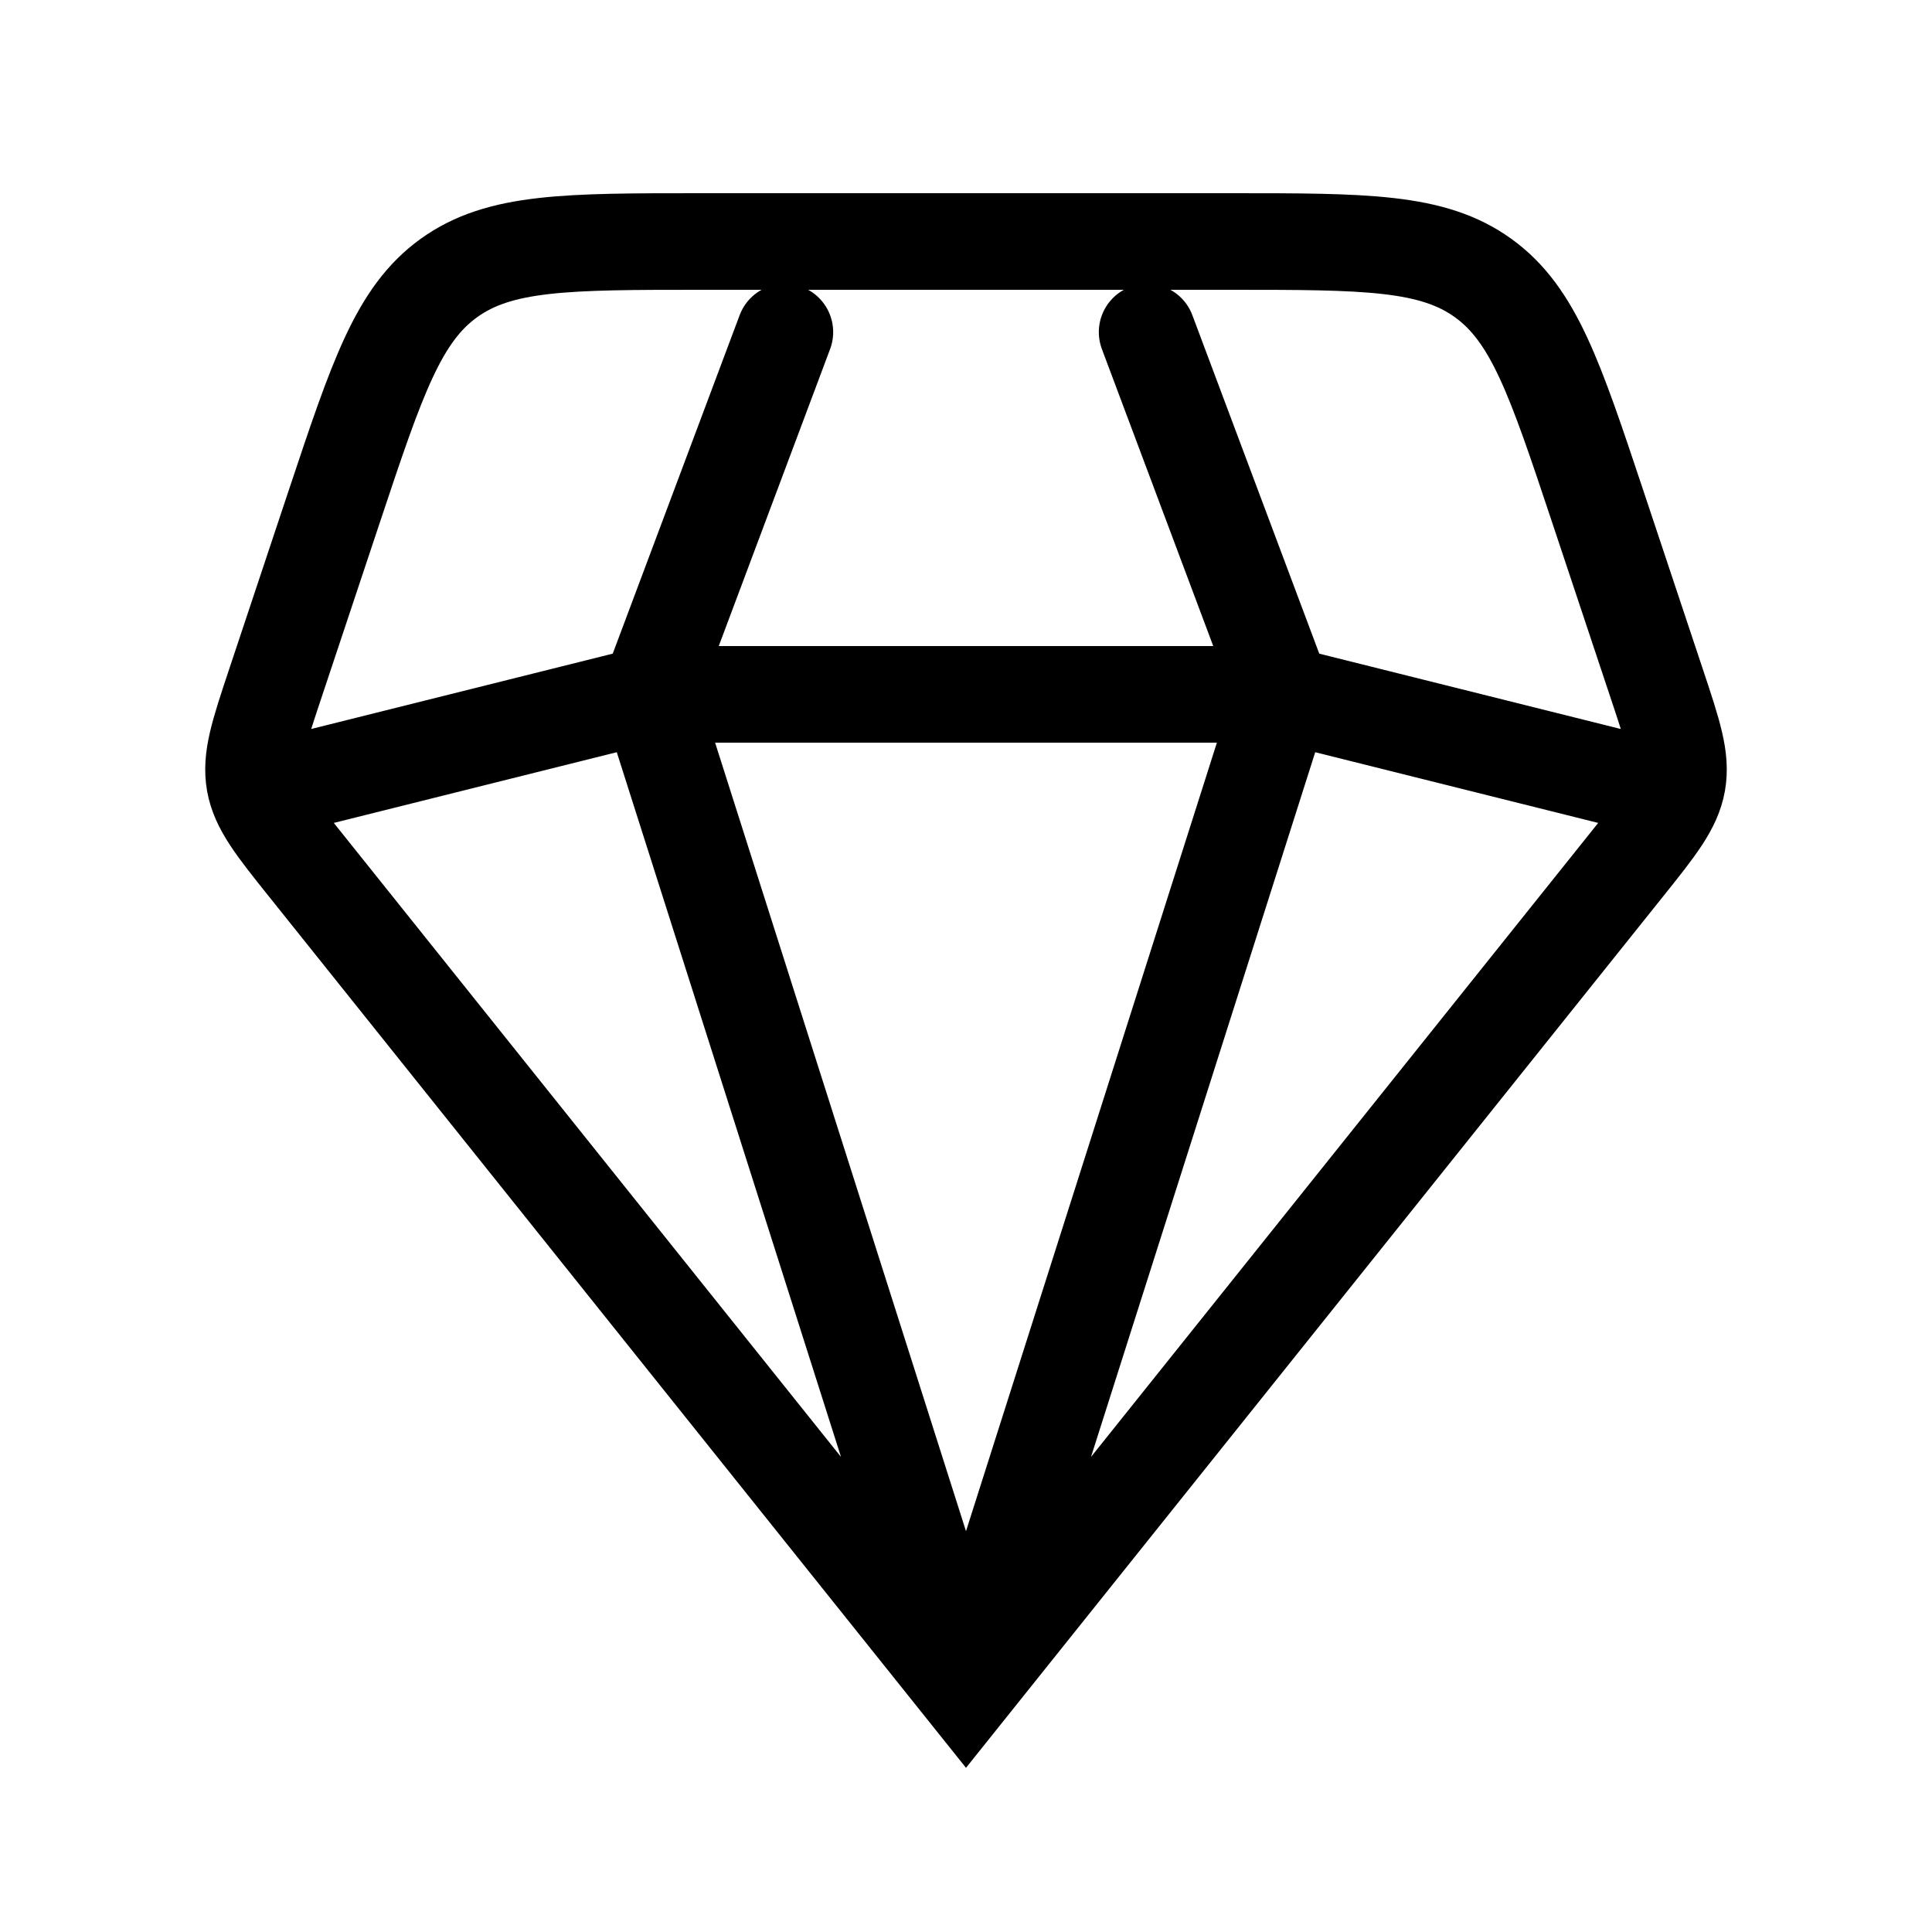 <svg width="20" height="20" viewBox="0 0 20 20" fill="none" xmlns="http://www.w3.org/2000/svg">
<path d="M10 17.5L3.18 8.975C2.847 8.559 2.681 8.351 2.636 8.101C2.592 7.85 2.676 7.598 2.844 7.093L3.463 5.235C3.903 3.915 4.123 3.255 4.647 2.878C5.171 2.5 5.867 2.5 7.258 2.5H12.742C14.133 2.5 14.829 2.5 15.353 2.878C15.877 3.255 16.097 3.915 16.537 5.235L17.156 7.093C17.324 7.598 17.408 7.85 17.364 8.101C17.319 8.351 17.153 8.559 16.82 8.975L10 17.5ZM10 17.5L13.281 7.188M10 17.5L6.719 7.188M17.031 8.125L13.281 7.188M13.281 7.188L11.875 3.438M13.281 7.188H6.719M8.125 3.438L6.719 7.188M6.719 7.188L2.969 8.125" stroke="black" stroke-linecap="round"/>
</svg>
